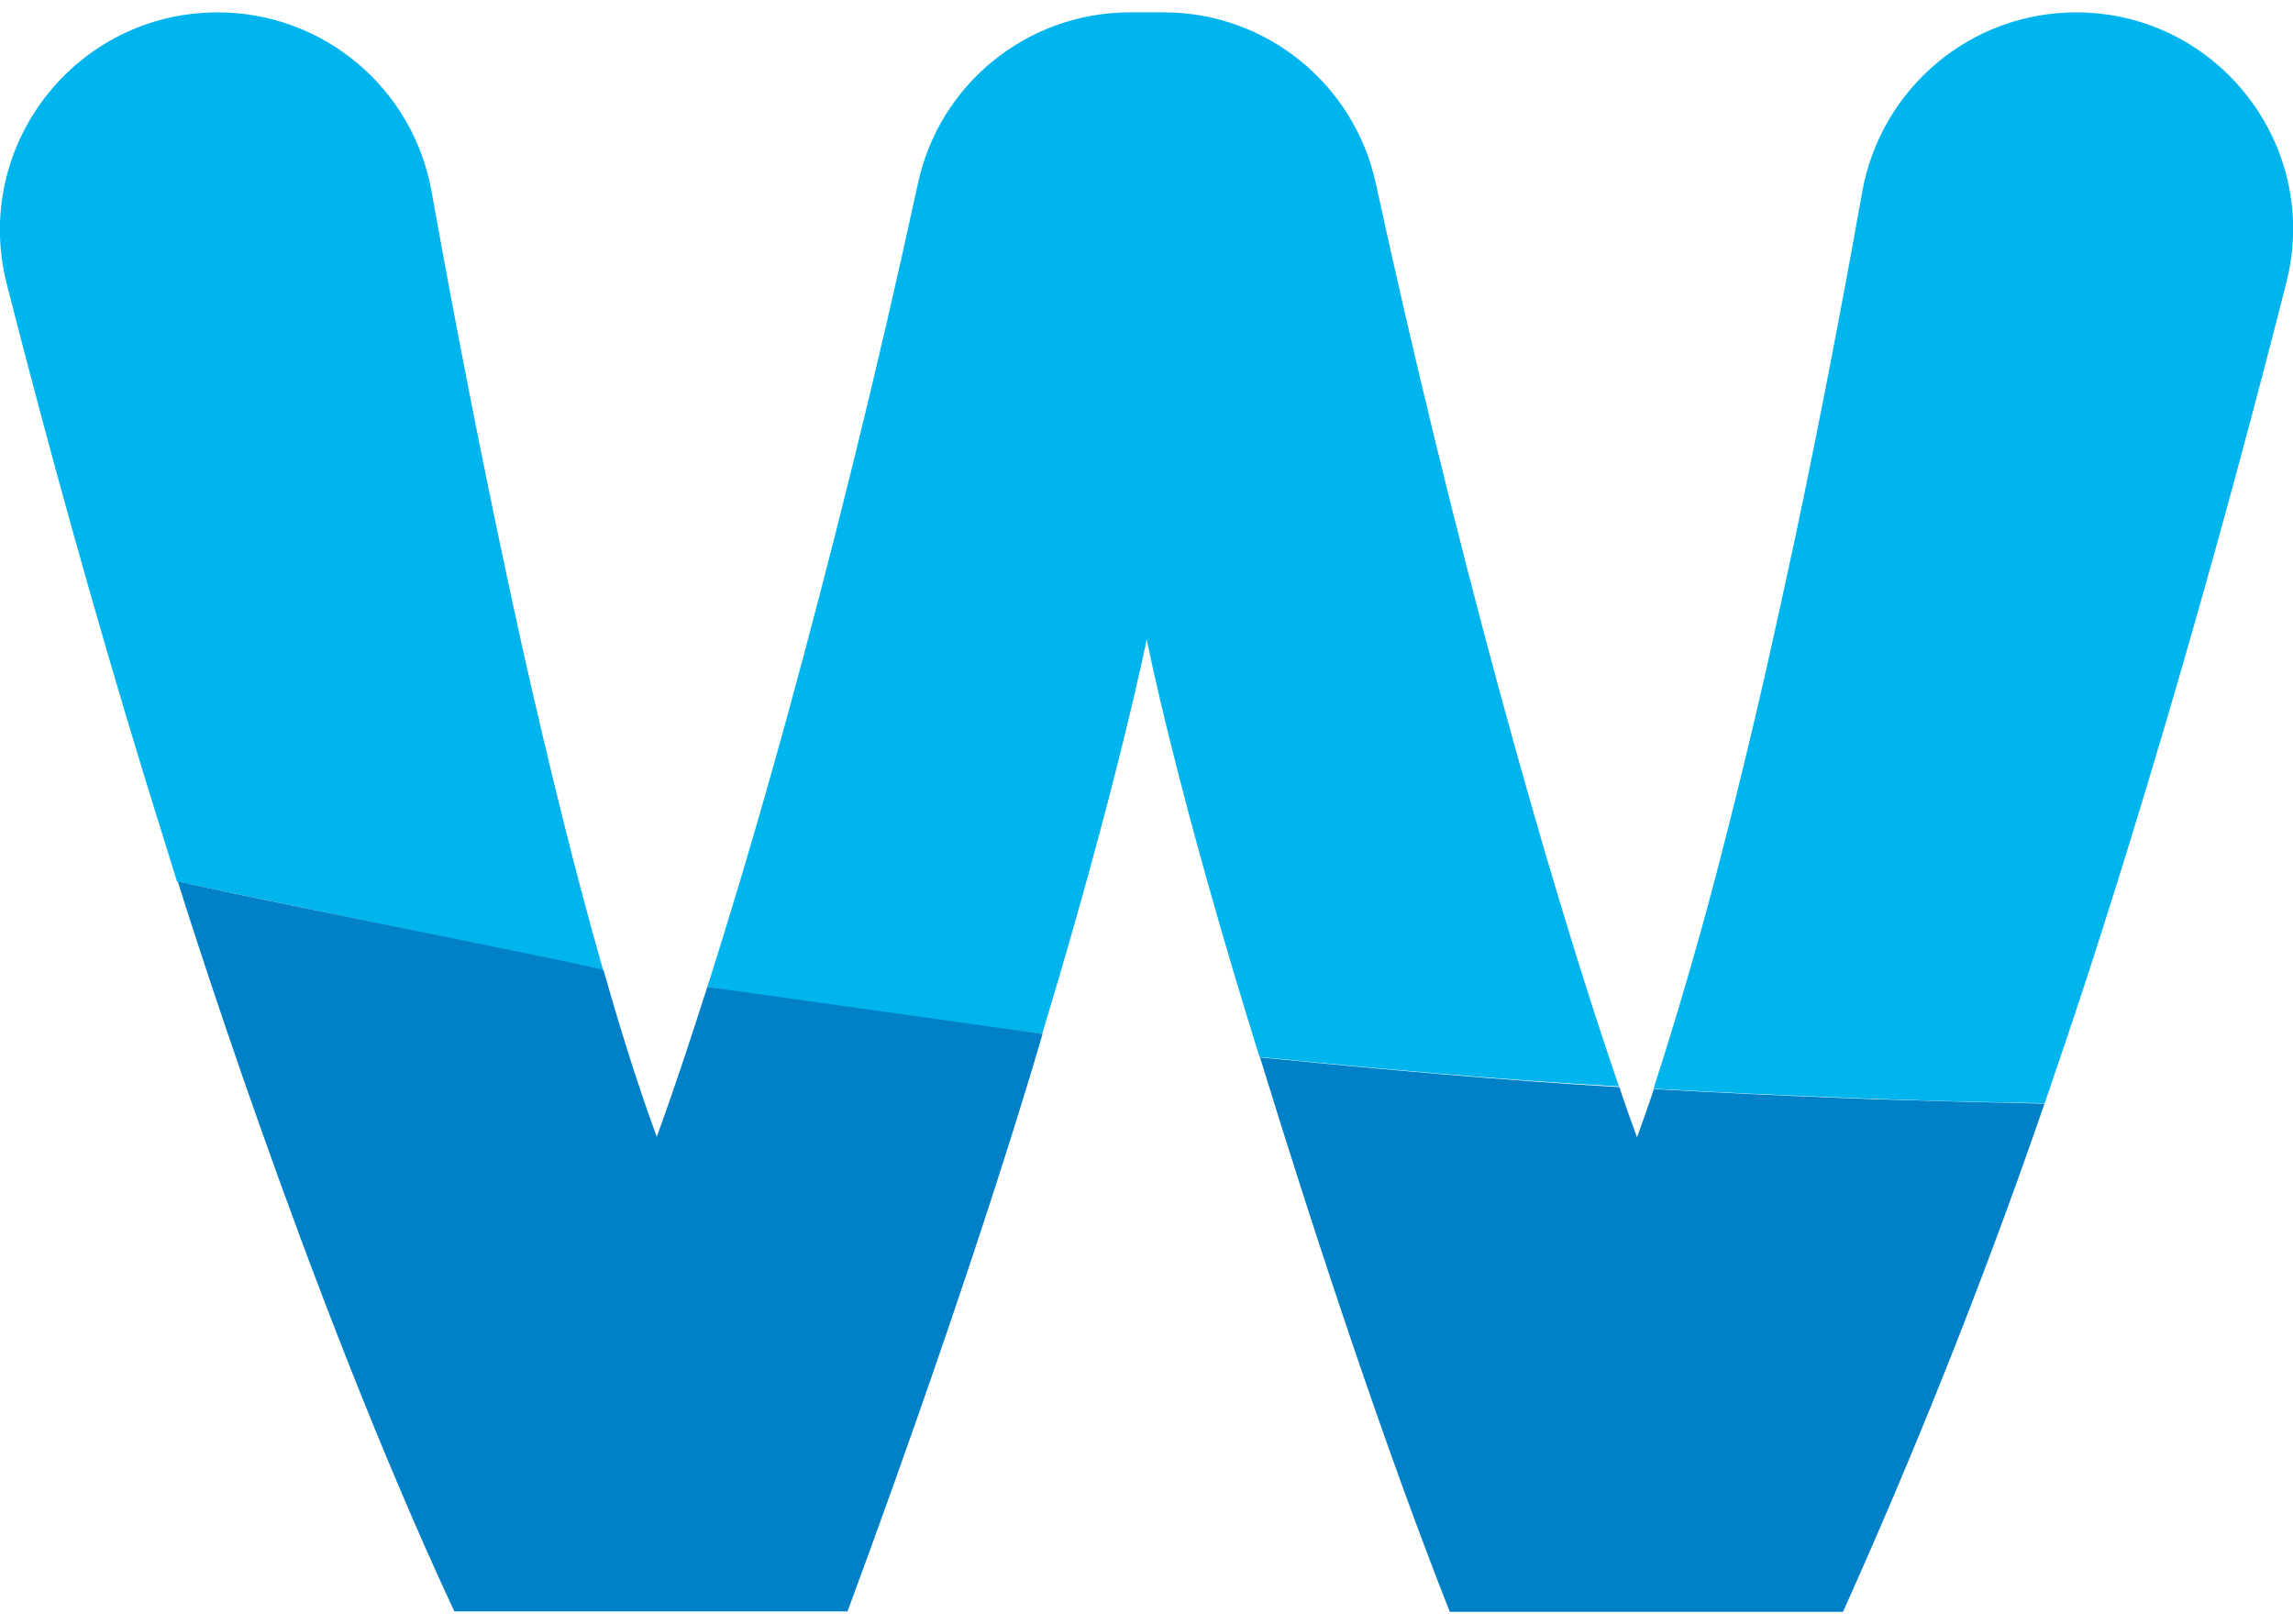 <svg width="48" height="34" viewBox="0 0 48 34" fill="none" xmlns="http://www.w3.org/2000/svg">
<g clip-path="url(#clip0_1425_2693)">
<path d="M42.803 23.099C43.106 22.214 43.41 21.312 43.713 20.386C45.214 15.762 46.64 10.728 47.861 5.916C48.591 3.047 46.419 0.259 43.459 0.259C41.254 0.259 39.376 1.842 38.983 4.014C38.54 6.506 38.065 8.957 37.573 11.286C37.36 12.278 37.147 13.253 36.933 14.196C36.499 16.082 36.056 17.861 35.613 19.468C35.277 20.673 34.941 21.788 34.613 22.796C35.958 22.87 37.31 22.935 38.655 22.985C40.032 23.042 41.418 23.075 42.795 23.099" fill="#00B5ED"/>
<path d="M33.892 22.755C32.31 18.148 30.399 11.196 28.801 3.842C28.35 1.76 26.505 0.259 24.366 0.259H23.652C21.513 0.259 19.668 1.751 19.217 3.834C18.356 7.81 17.397 11.655 16.454 15.09C15.897 17.115 15.339 18.992 14.807 20.664C17.143 21.05 21.816 21.648 21.816 21.648C23.39 16.459 24.005 13.384 24.005 13.384C24.005 13.384 24.603 16.483 26.366 22.132C28.866 22.378 31.383 22.607 33.892 22.747V22.755Z" fill="#00B5ED"/>
<path d="M12.626 20.312C12.052 18.311 11.486 16.008 10.929 13.532C10.863 13.22 10.658 12.286 10.658 12.286C10.093 9.654 9.543 6.851 9.035 4.014C8.65 1.842 6.764 0.259 4.559 0.259C1.583 0.259 -0.59 3.055 0.14 5.941C1.009 9.351 1.976 12.835 3.009 16.213C3.239 16.967 3.477 17.713 3.706 18.459" fill="#00B5ED"/>
<path d="M42.802 23.099C41.417 27.116 39.974 30.642 38.58 33.749H30.349C28.988 30.297 27.562 25.993 26.389 22.181L26.373 22.14C28.873 22.386 31.39 22.616 33.899 22.763C34.022 23.14 34.145 23.476 34.268 23.813C34.383 23.493 34.506 23.157 34.62 22.804C35.989 22.878 37.326 22.944 38.662 22.993C40.039 23.05 42.802 23.108 42.802 23.108" fill="#0080C7"/>
<path d="M14.806 20.664C14.438 21.82 14.085 22.877 13.749 23.804C13.372 22.779 13.003 21.615 12.634 20.311C12.634 20.27 6.567 19.073 3.723 18.459C3.723 18.459 6.371 27.009 9.511 33.74H17.741C20.537 26.181 21.824 21.648 21.824 21.648" fill="#0080C7"/>
</g>
<defs>
<clipPath id="clip0_1425_2693">
<rect width="48" height="33.481" fill="white" transform="translate(0 0.259)"/>
</clipPath>
</defs>
</svg>
